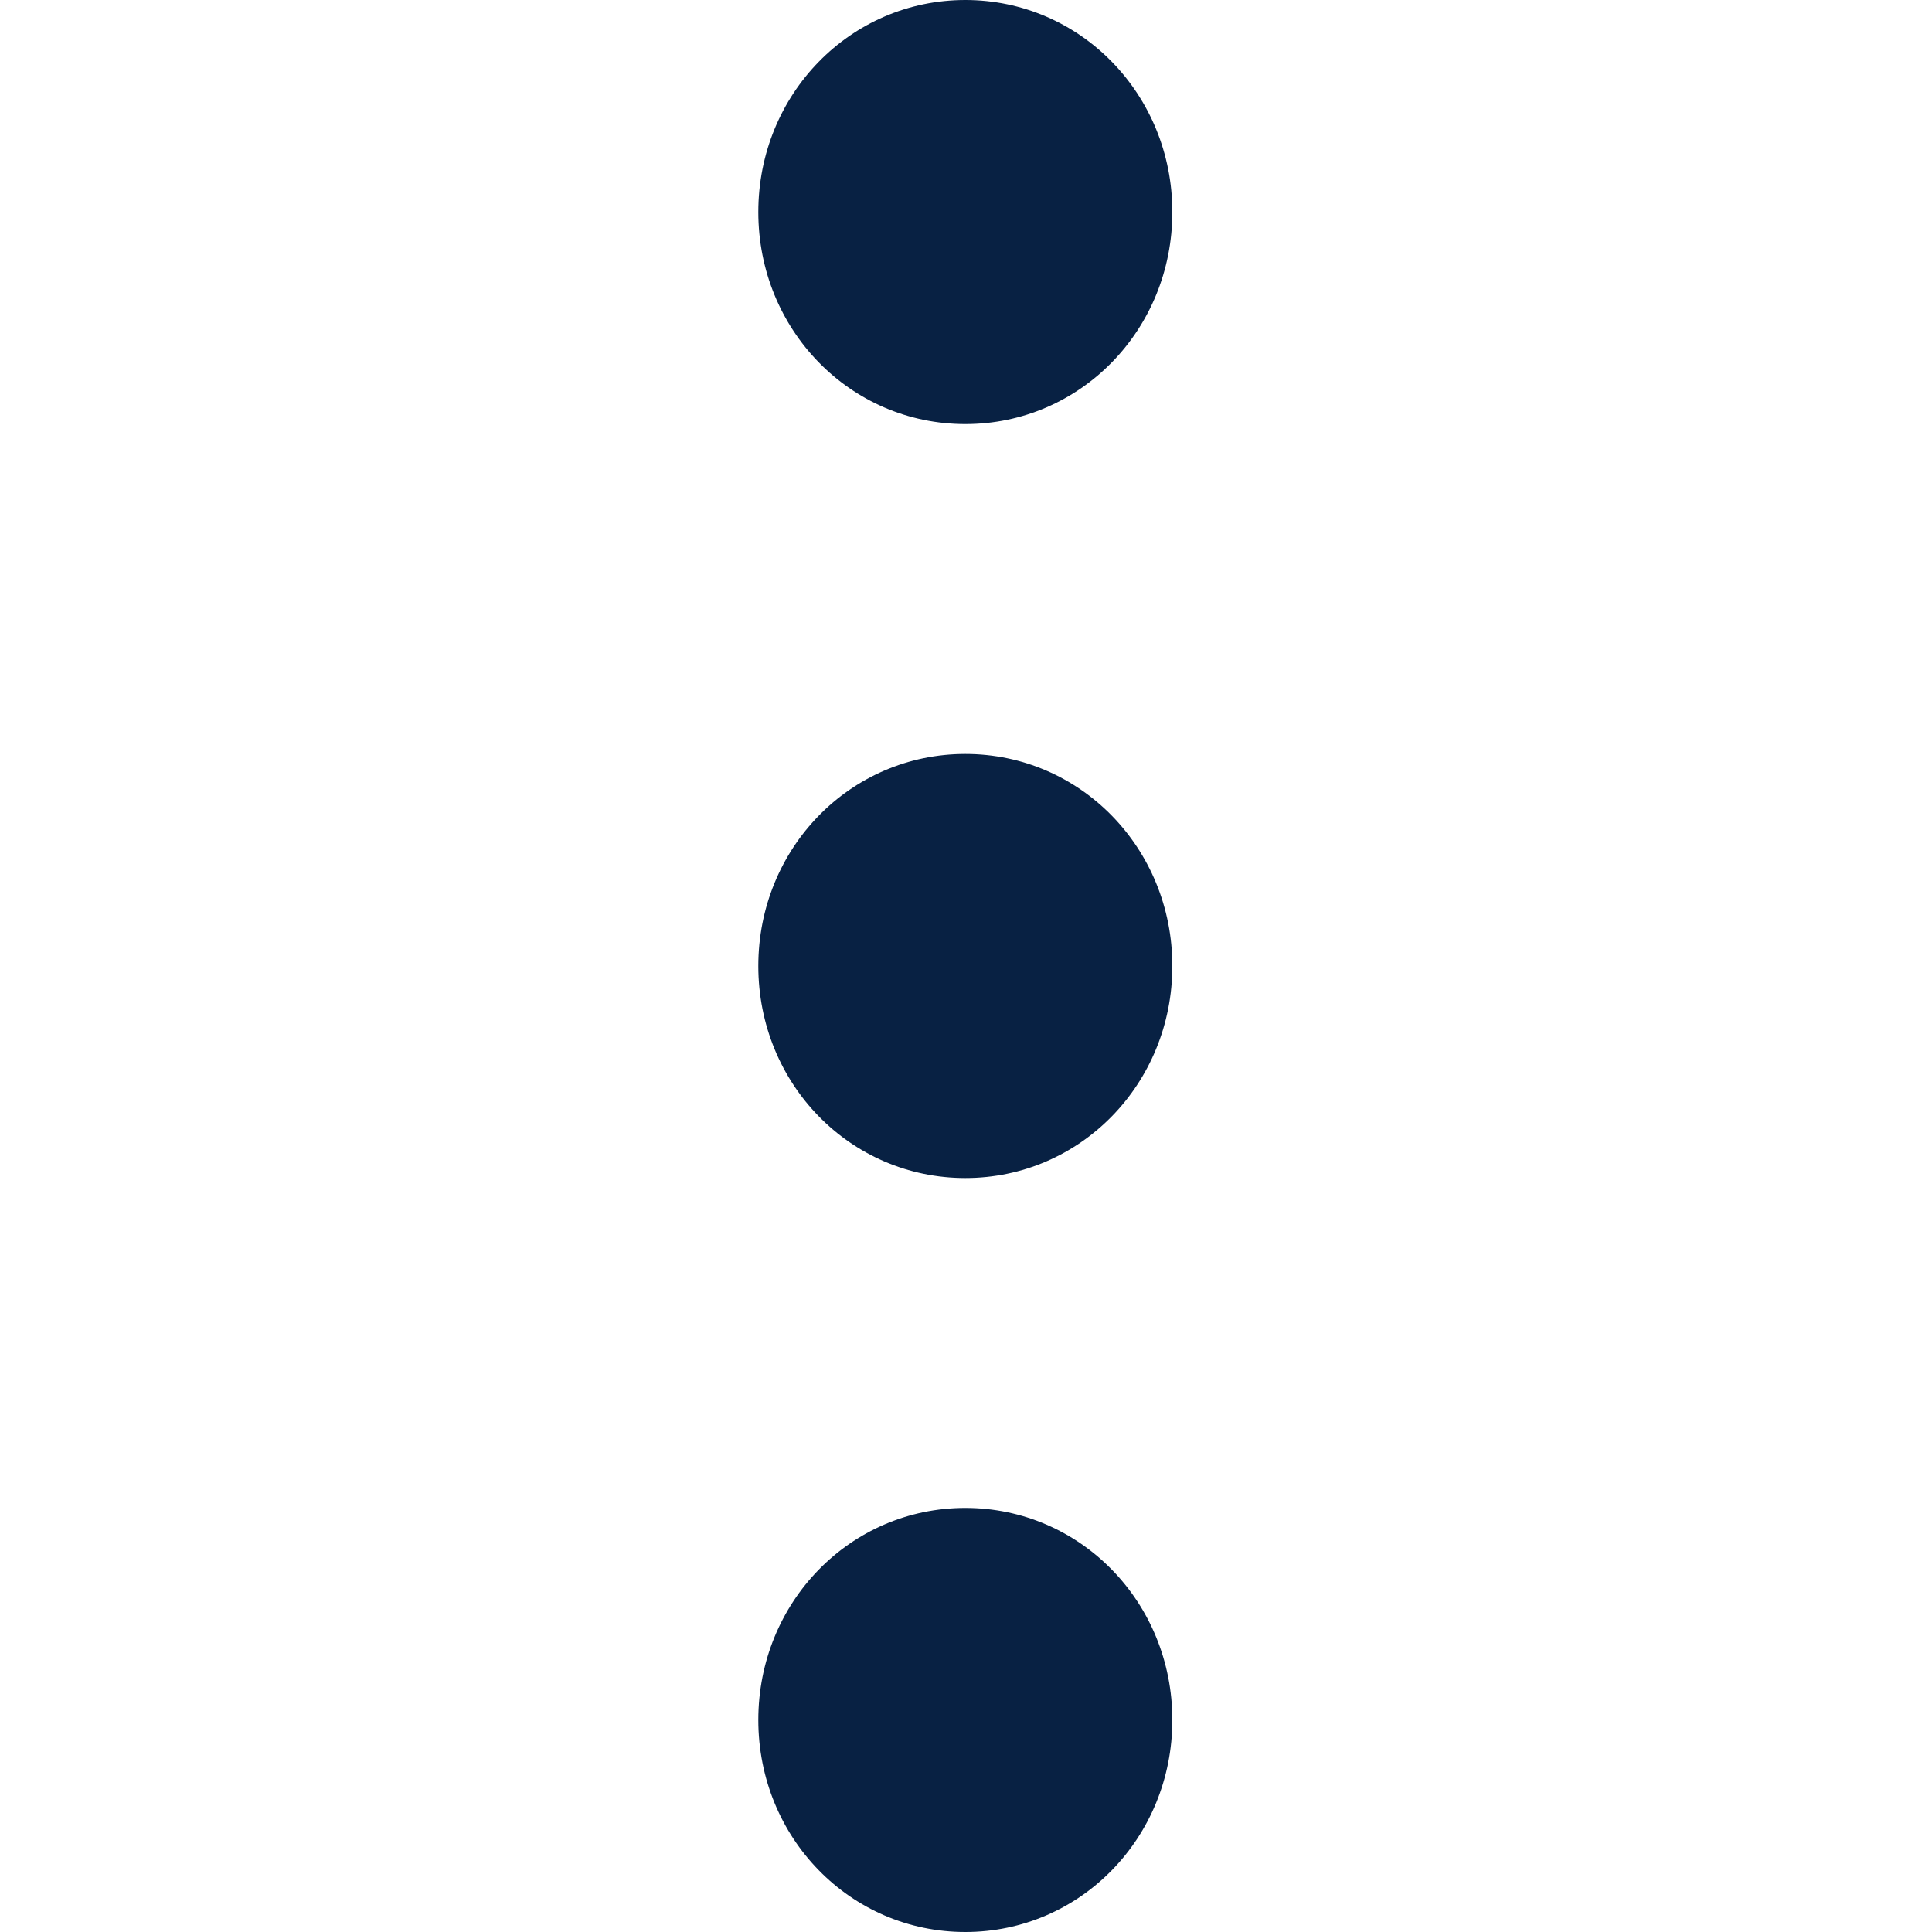 <svg width="20" height="20" viewBox="0 0 20 20" fill="none" xmlns="http://www.w3.org/2000/svg">
<path d="M9.993 7.805C11.183 7.805 12.136 8.78 12.136 10C12.136 11.22 11.183 12.195 9.993 12.195C8.802 12.195 7.85 11.22 7.85 10C7.85 8.78 8.802 7.805 9.993 7.805ZM7.85 2.195C7.85 3.415 8.802 4.39 9.993 4.39C11.183 4.39 12.136 3.415 12.136 2.195C12.136 0.976 11.183 0 9.993 0C8.802 0 7.85 0.976 7.85 2.195ZM7.85 17.805C7.85 19.024 8.802 20 9.993 20C11.183 20 12.136 19.024 12.136 17.805C12.136 16.585 11.183 15.61 9.993 15.61C8.802 15.61 7.85 16.585 7.85 17.805Z" fill="#082143"/>
</svg>
